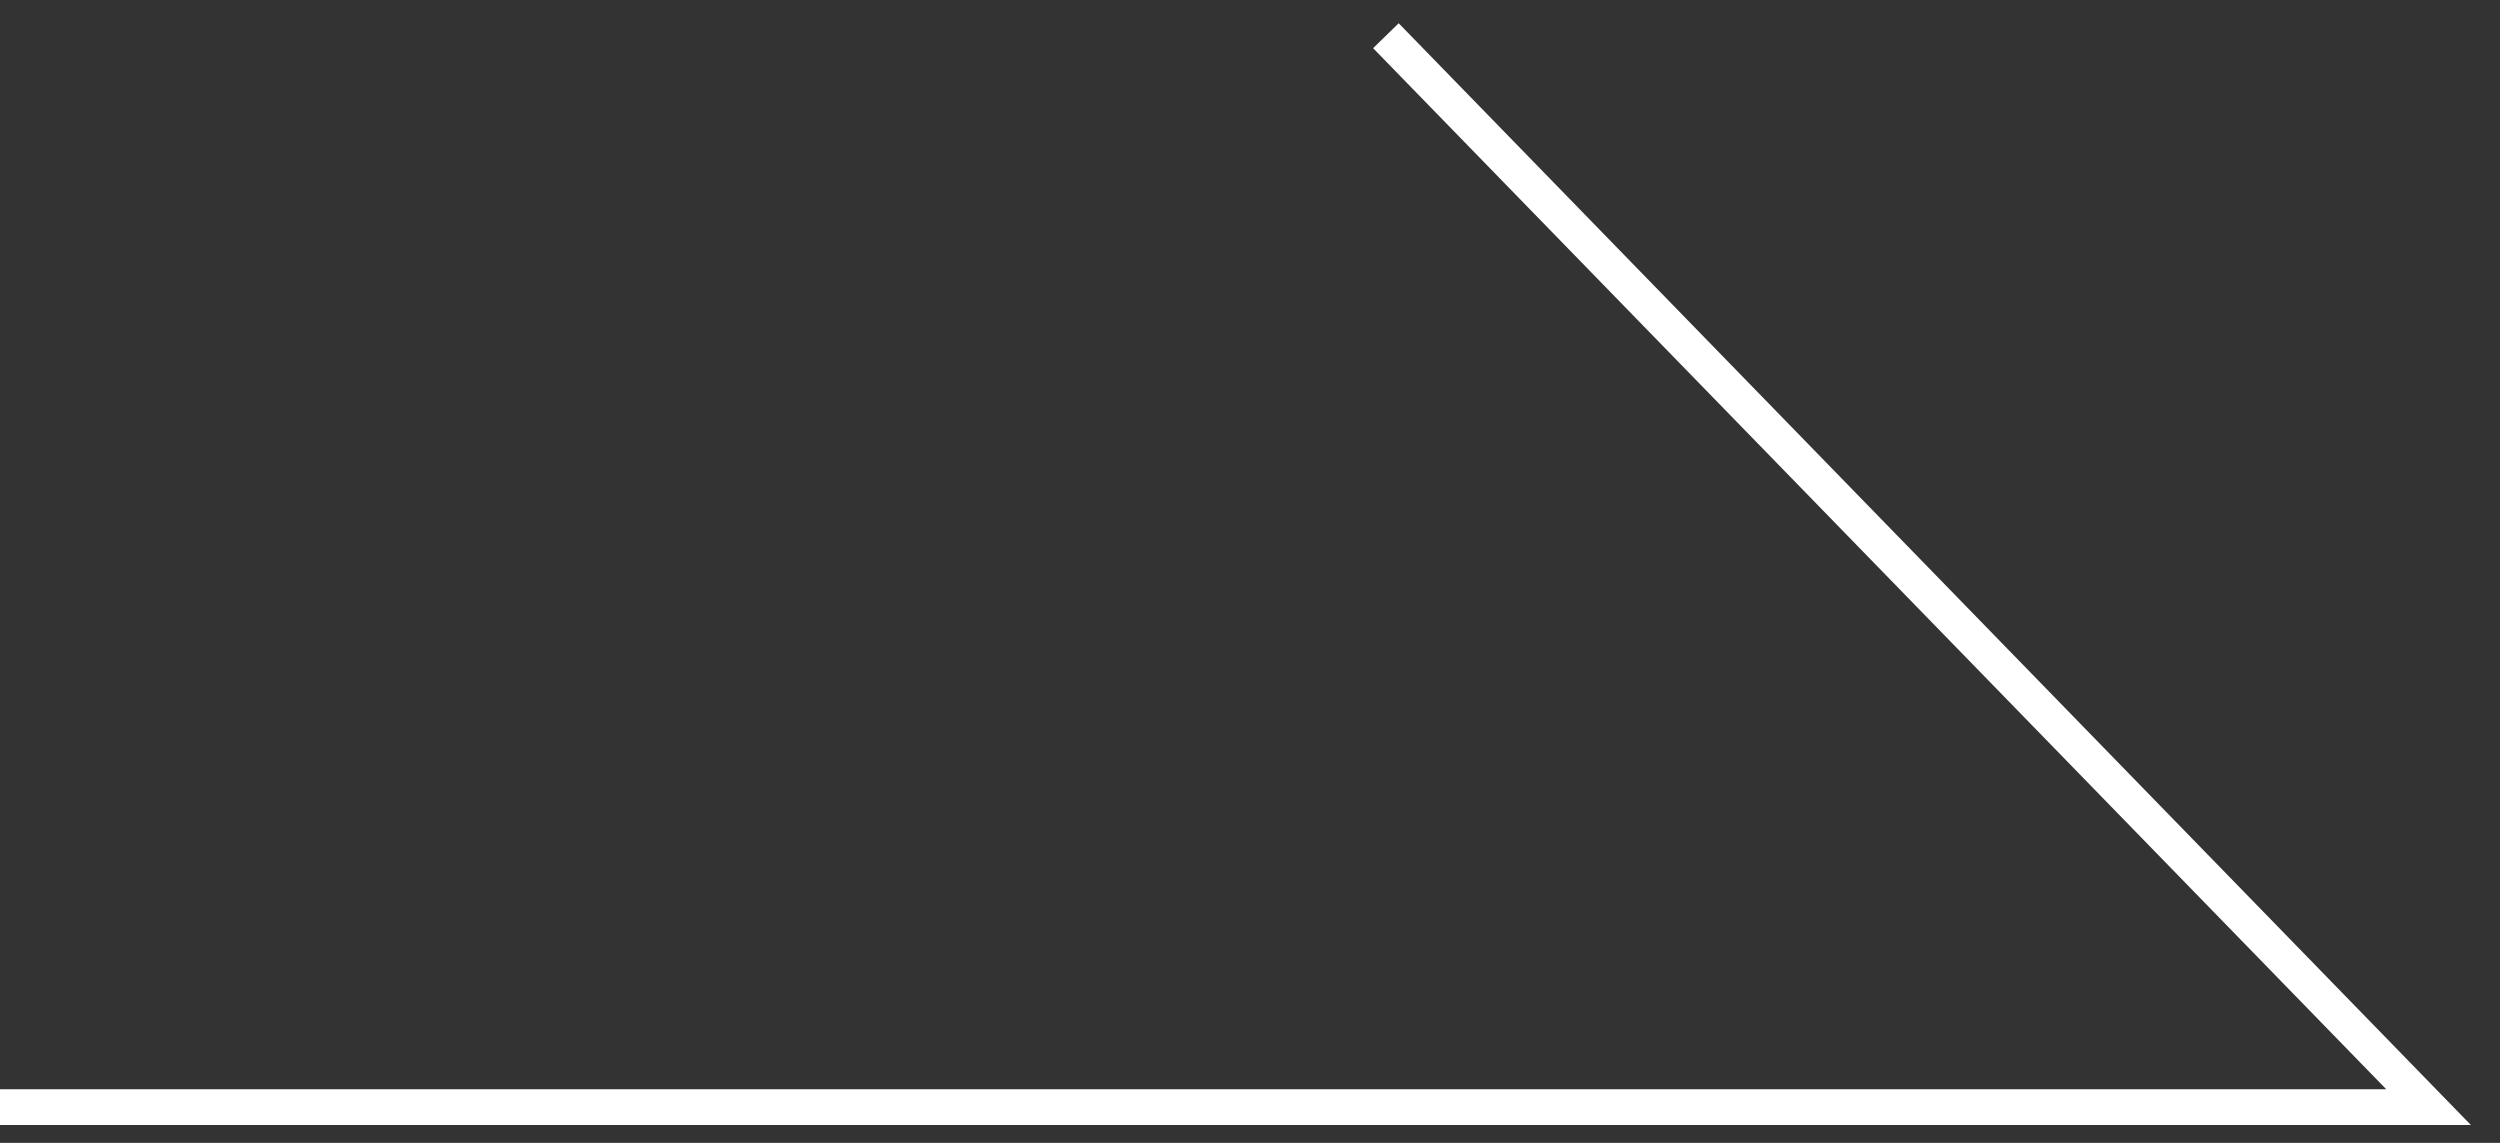<svg width="70" height="32" viewBox="0 0 70 32" fill="none" xmlns="http://www.w3.org/2000/svg">
<rect x="0" y="0" width="70" height="32" fill="#333333" stroke="none"/>
<path d="M38.805 1L68 31H2.98023e-08" stroke="white"/>
</svg>
